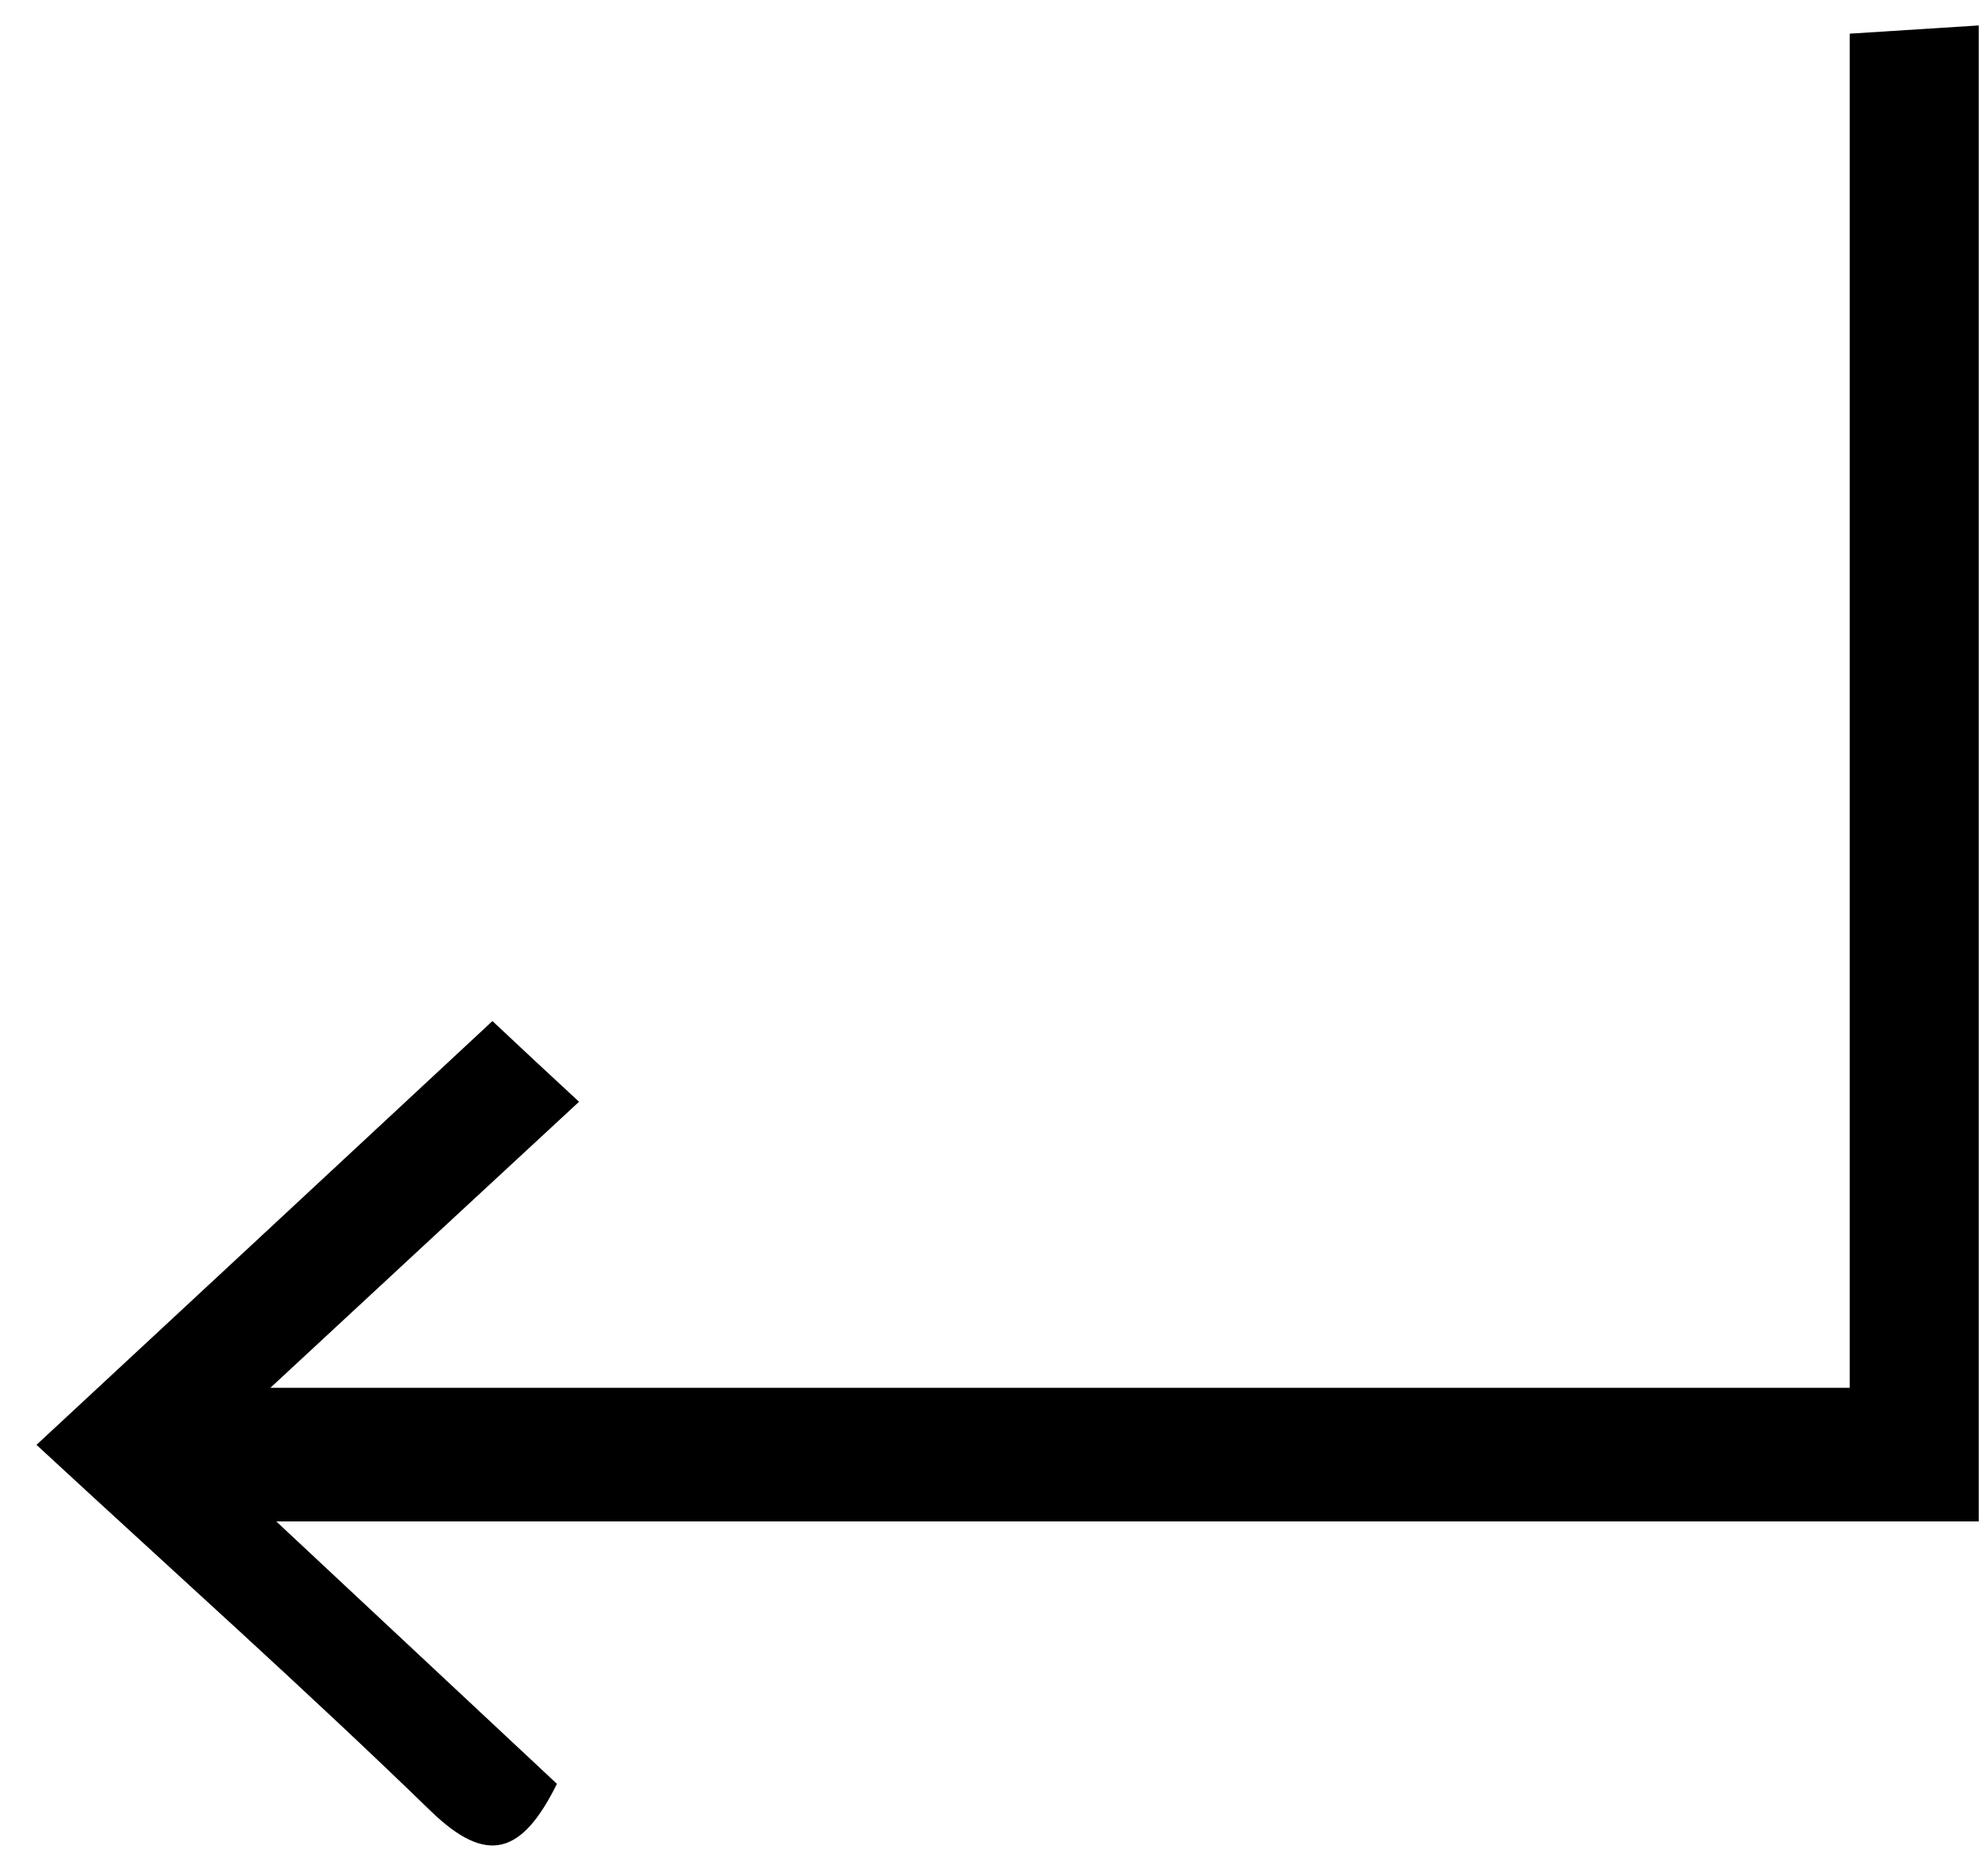 <svg width="77" height="73" viewBox="0 0 77 73" fill="none" xmlns="http://www.w3.org/2000/svg">
<g clip-path="url(#clip0_13_343)">
<path d="M77 59.2H10.75C14.9 63.08 18.3 66.26 21.67 69.41C20.32 72.13 18.97 72.62 16.74 70.45C11.91 65.76 6.88 61.27 1.42 56.22C7.28 50.78 12.98 45.48 19.16 39.73C20.31 40.81 21.21 41.65 22.53 42.87C18.37 46.72 14.83 50 10.52 54H71.97V1.31C73.87 1.19 75.43 1.09 76.99 0.99V59.2H77Z" fill="black"/>
</g>
<defs>
<clipPath id="clip0_13_343">
<rect width="77" height="73" fill="white"/>
</clipPath>
</defs>
</svg>
